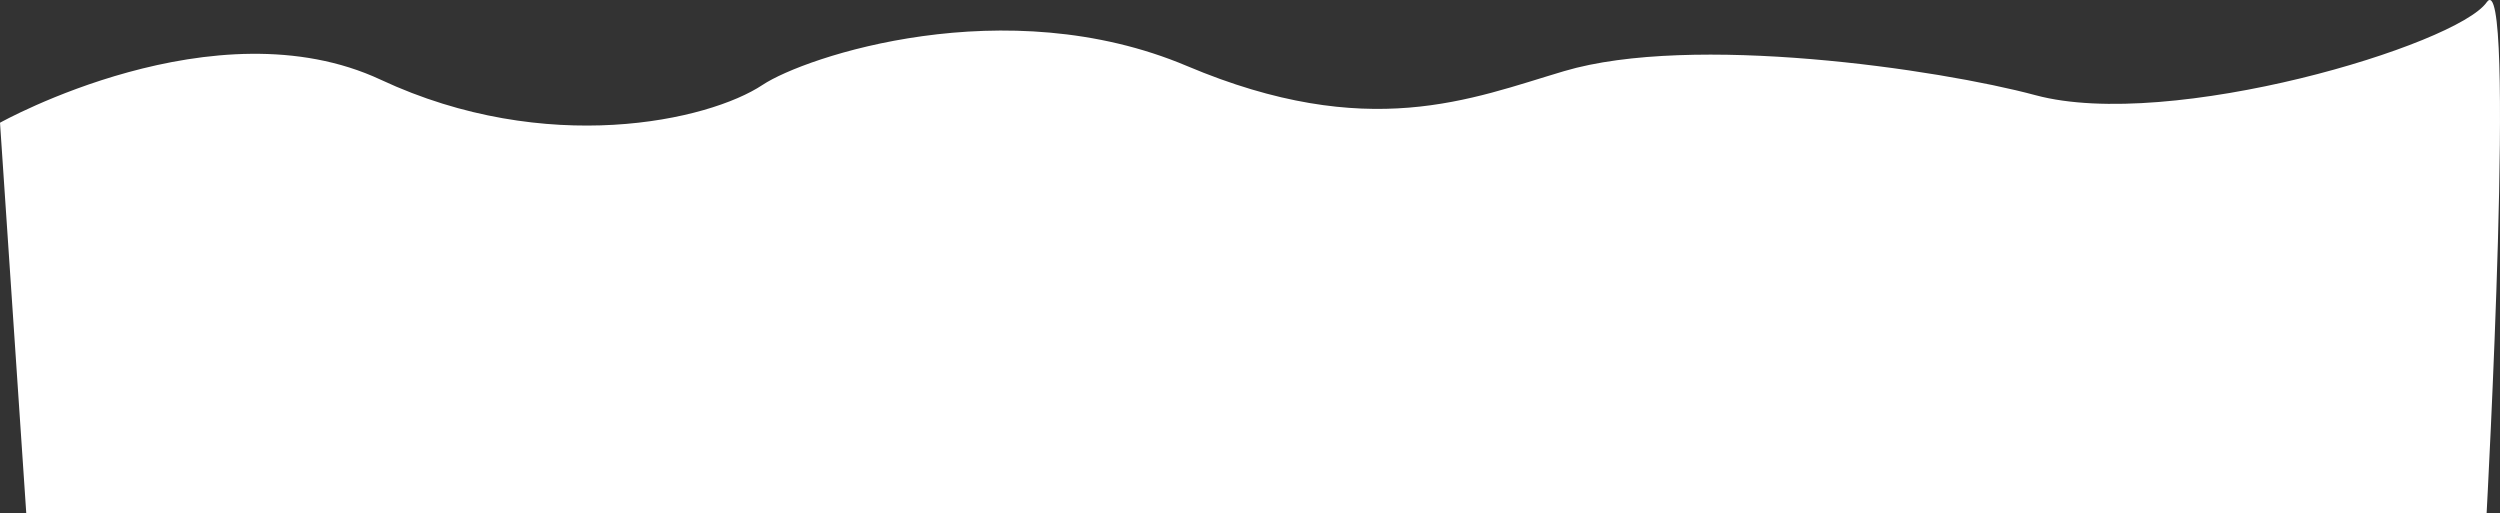 <svg xmlns="http://www.w3.org/2000/svg" width="2094.996" height="429.978" viewBox="0 0 2094.996 429.978">
  <rect x="0" y="0" width="2094.996" height="429.978" fill="#333333" stroke="none"/>
  <path id="Shape_7" data-name="Shape 7" d="M902,7164.872s180.223-100.878,319.088-36.027,274.682,34.409,319.94,4.323c35.448-23.564,203.448-80.12,355.619-15.852s238.235,27.39,316.03,4.323c107.324-31.823,313.555-1.768,395.146,20.176,112.82,30.342,352.736-42,377.961-77.819s0,428,0,428H924Z" transform="translate(-901.998 -7062.022)" fill="#fff"/>
</svg>
